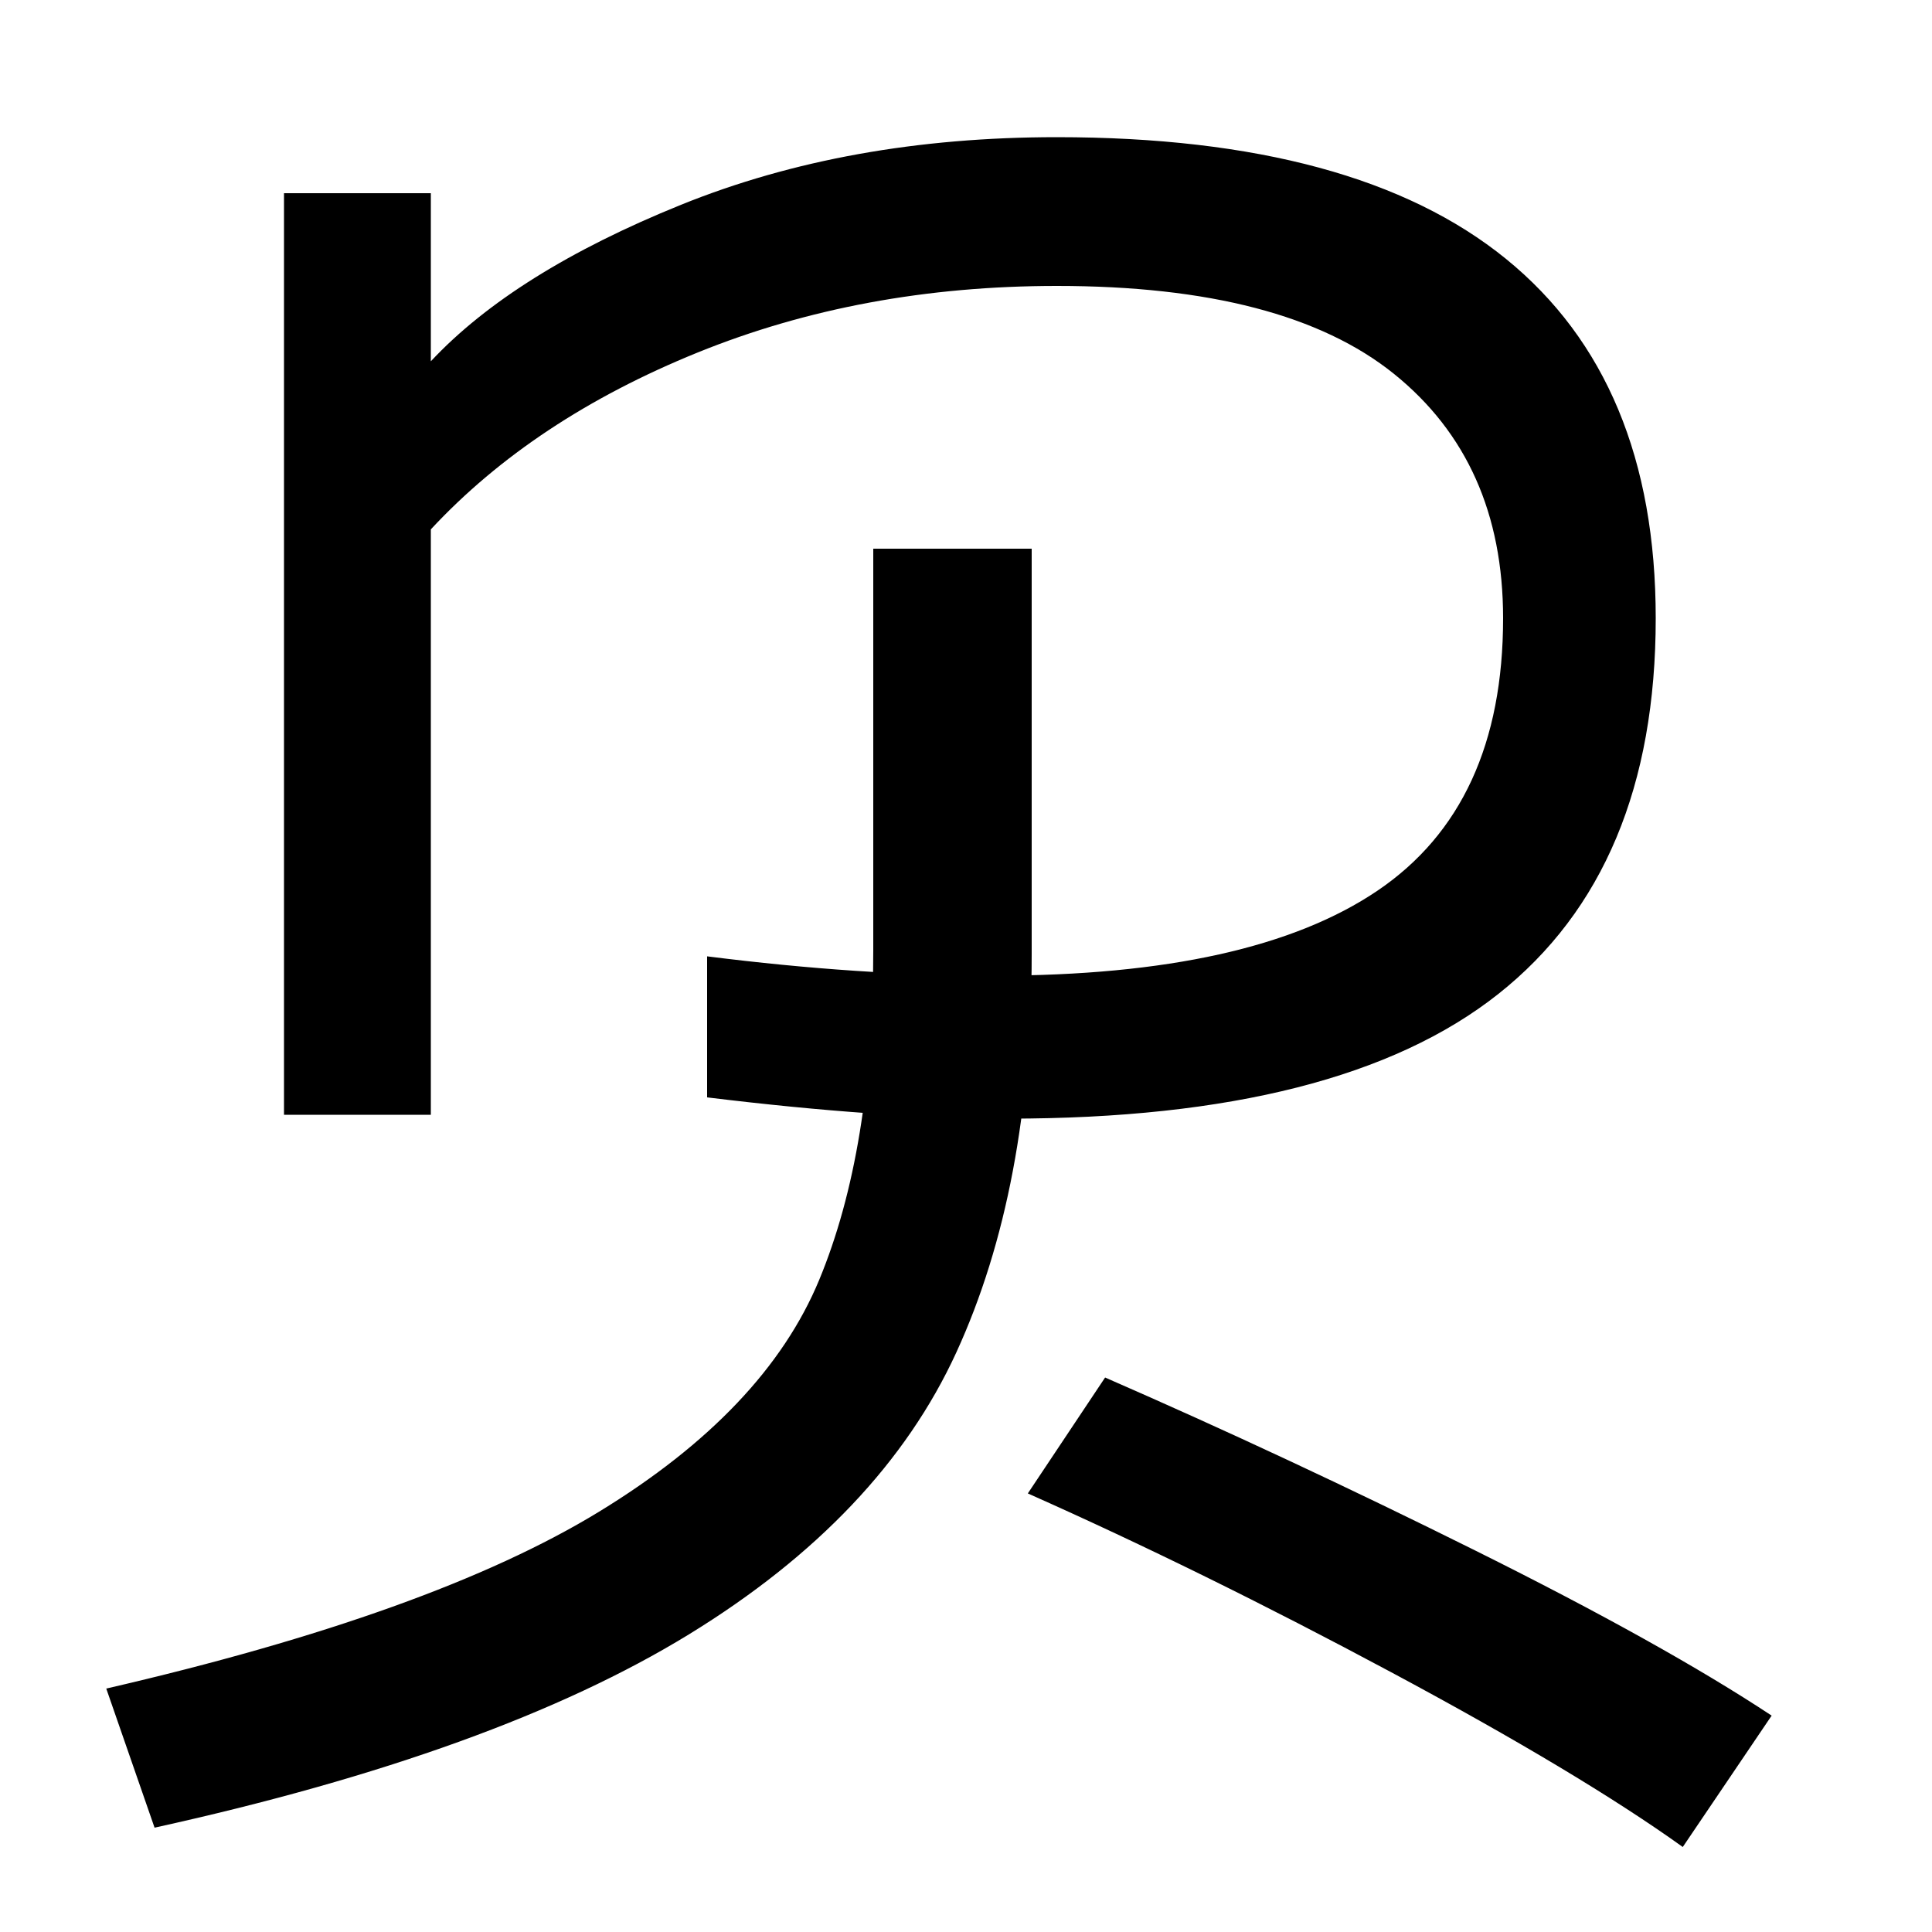 <svg xmlns="http://www.w3.org/2000/svg" width="1000" height="1000"><path d="M366 312Q456 301 522 301Q694 301 775.5 365.5Q857 430 857 560Q857 683 779.5 746.0Q702 809 547 809Q439 809 352.5 774.0Q266 739 223 693V606Q276 663 361.0 697.5Q446 732 547 732Q665 732 721.5 686.5Q778 641 778 560Q778 463 713.0 419.0Q648 375 515 375Q445 375 366 385ZM80 -66Q257 -27 356.5 34.0Q456 95 495.0 180.0Q534 265 534 386V596H452V388Q452 285 424.0 217.5Q396 150 310.0 97.5Q224 45 55 6ZM147 303H223V780H147ZM917 -8Q861 29 763.5 77.5Q666 126 572 167L532 107Q622 67 720.0 14.5Q818 -38 871 -76Z" transform="translate(0, 880) scale(1,-1)" /></svg>
